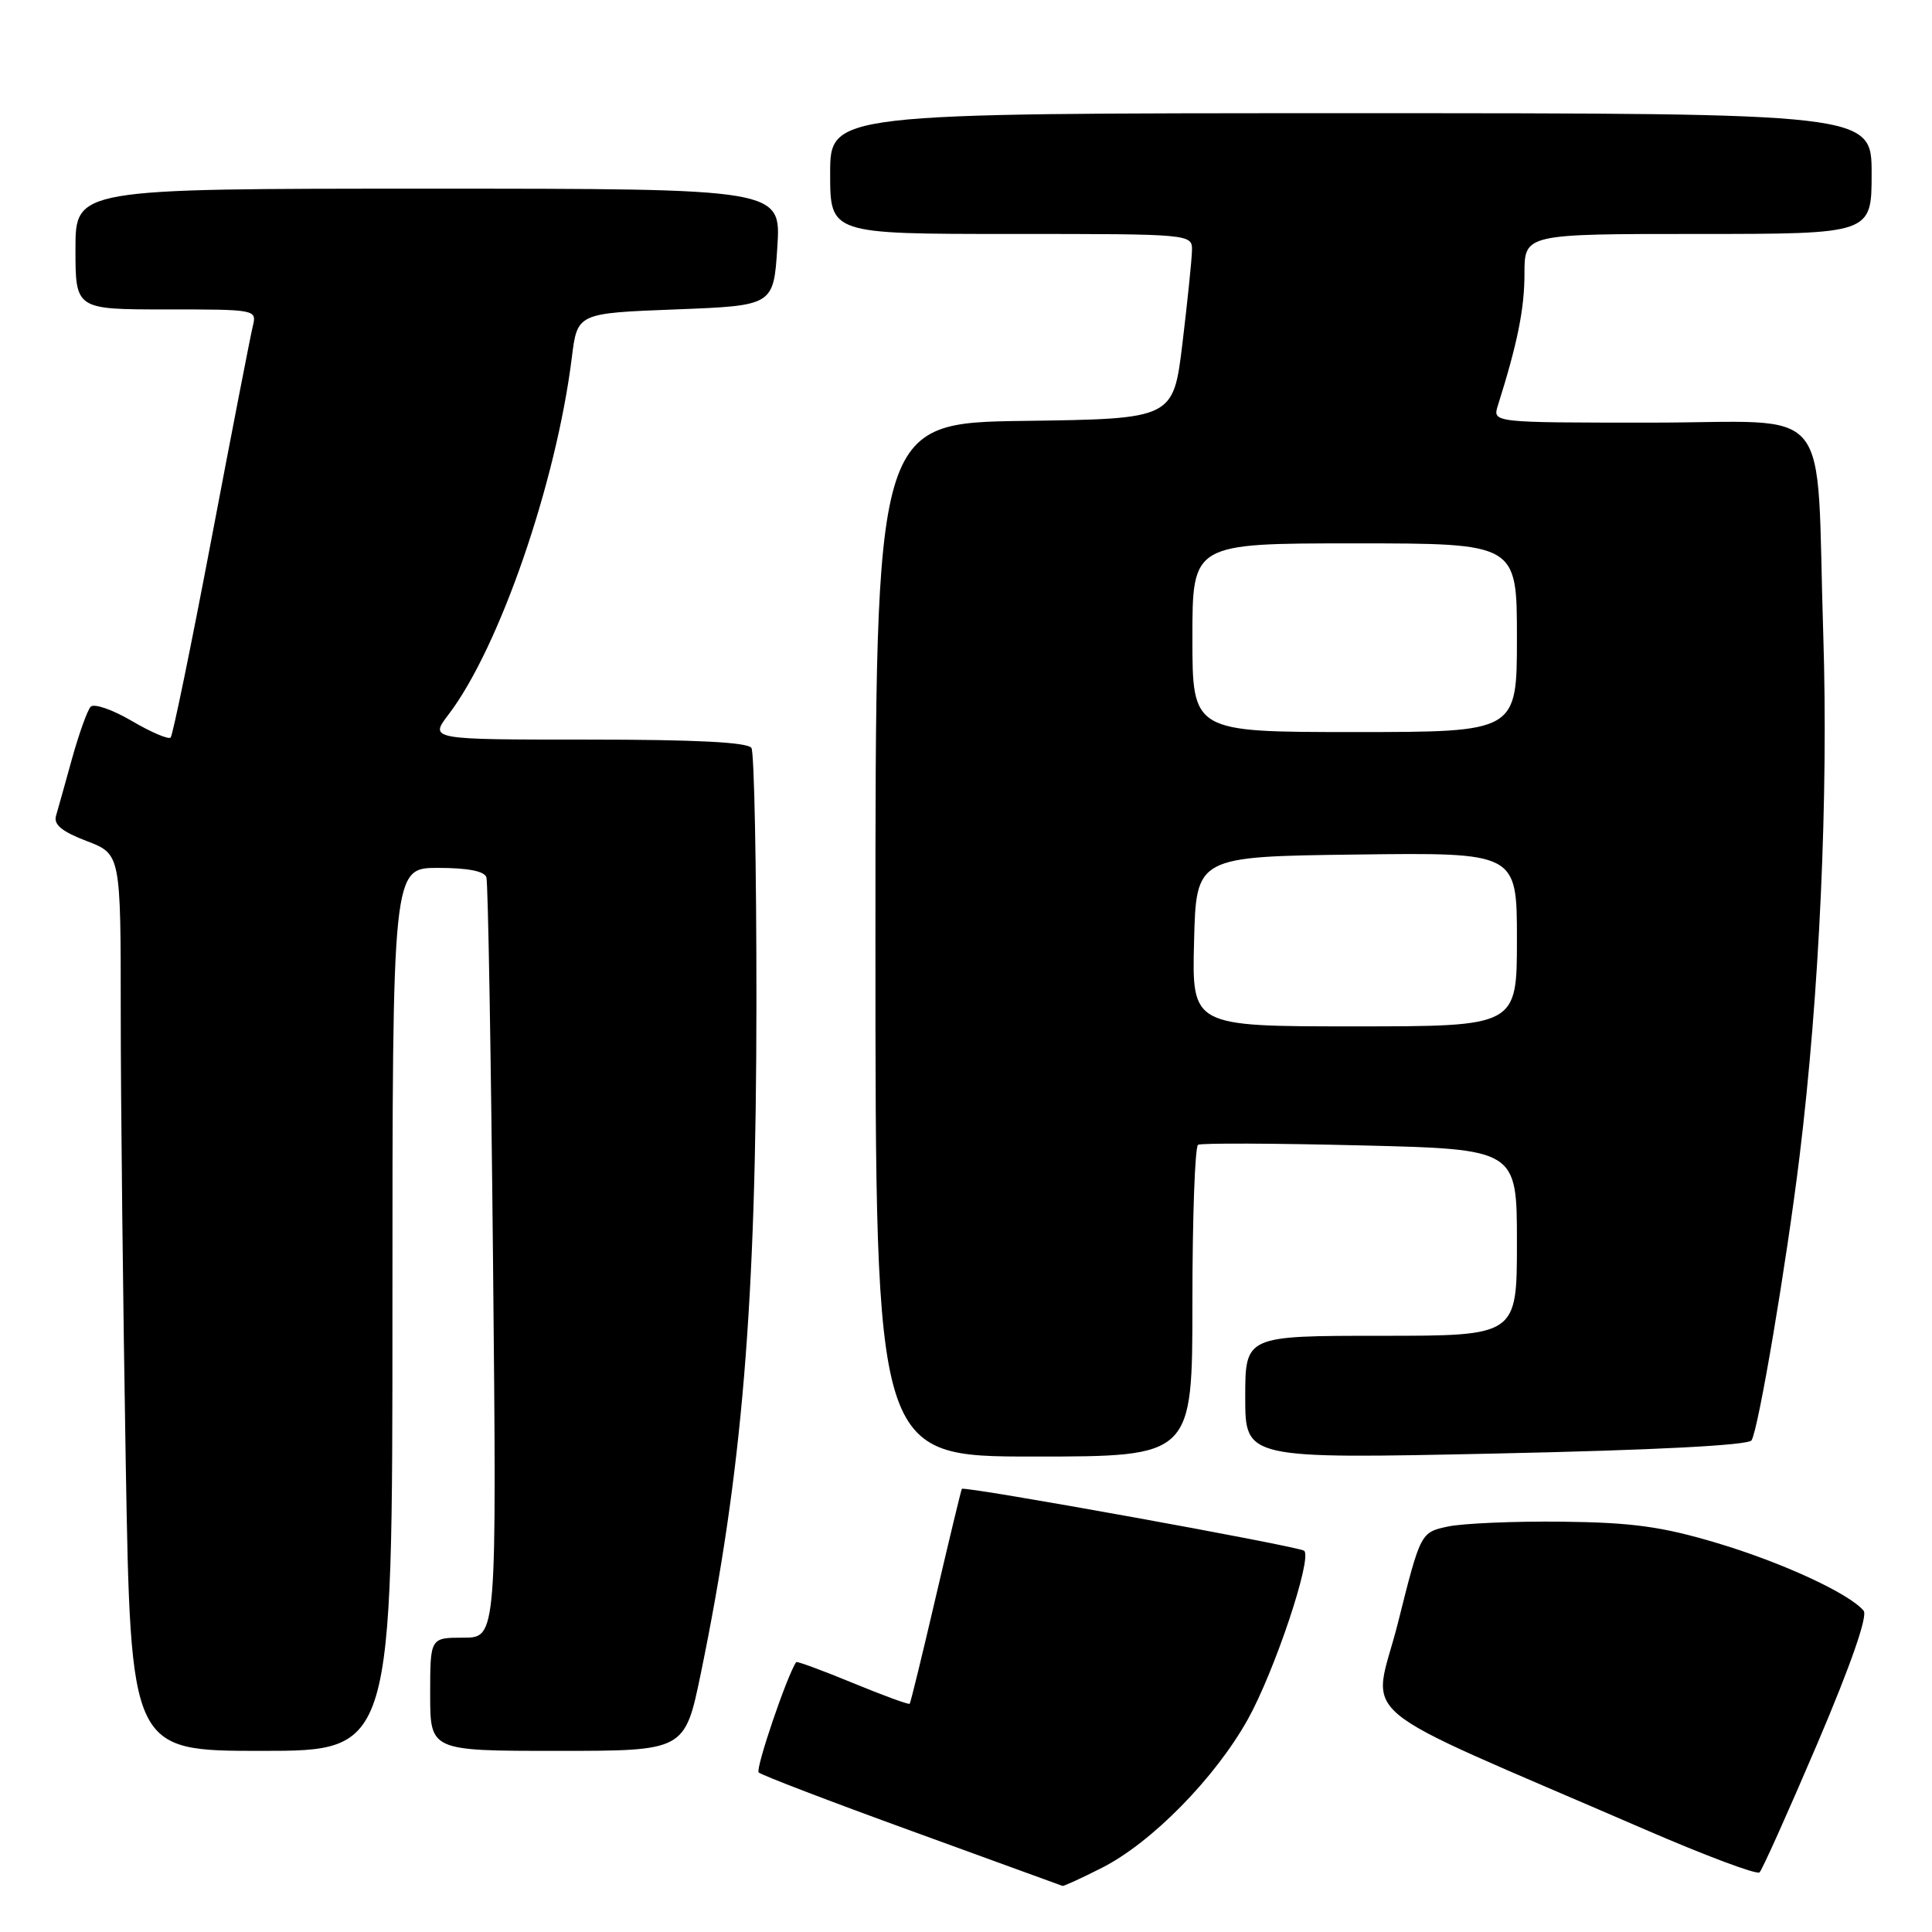 <?xml version="1.0" encoding="UTF-8" standalone="no"?>
<!DOCTYPE svg PUBLIC "-//W3C//DTD SVG 1.1//EN" "http://www.w3.org/Graphics/SVG/1.1/DTD/svg11.dtd" >
<svg xmlns="http://www.w3.org/2000/svg" xmlns:xlink="http://www.w3.org/1999/xlink" version="1.1" viewBox="0 0 256 256">
 <g >
 <path fill="currentColor"
d=" M 146.02 247.49 C 152.61 244.15 161.01 235.59 165.35 227.81 C 168.88 221.47 173.88 206.54 172.82 205.49 C 172.25 204.92 127.75 196.87 127.45 197.28 C 127.36 197.40 125.82 203.80 124.02 211.50 C 122.23 219.20 120.66 225.62 120.54 225.76 C 120.42 225.90 117.02 224.66 113.00 223.00 C 108.98 221.34 105.60 220.10 105.50 220.24 C 104.30 221.96 100.07 234.40 100.53 234.86 C 100.87 235.20 110.00 238.70 120.83 242.63 C 131.65 246.56 140.63 249.83 140.78 249.89 C 140.94 249.95 143.30 248.87 146.02 247.49 Z  M 240.82 231.01 C 245.26 220.58 247.51 214.11 246.94 213.43 C 245.04 211.14 236.11 207.02 227.48 204.45 C 220.22 202.28 216.30 201.74 207.00 201.63 C 200.68 201.56 193.87 201.85 191.87 202.27 C 188.24 203.05 188.24 203.05 185.25 214.98 C 181.88 228.41 177.85 225.03 218.00 242.43 C 225.97 245.88 232.79 248.44 233.15 248.10 C 233.50 247.77 236.95 240.08 240.82 231.01 Z  M 52.00 173.50 C 52.00 115.00 52.00 115.00 58.03 115.00 C 61.98 115.00 64.20 115.43 64.45 116.25 C 64.67 116.94 65.06 139.89 65.33 167.25 C 65.82 217.00 65.82 217.00 61.41 217.00 C 57.00 217.00 57.00 217.00 57.00 224.50 C 57.00 232.00 57.00 232.00 73.87 232.00 C 90.74 232.00 90.74 232.00 92.86 221.75 C 98.36 195.07 100.21 172.79 100.23 132.86 C 100.24 114.91 99.94 99.72 99.57 99.11 C 99.10 98.35 92.17 98.00 77.89 98.00 C 56.90 98.00 56.90 98.00 59.43 94.68 C 66.15 85.87 73.70 64.02 75.77 47.37 C 76.50 41.50 76.50 41.50 89.50 41.00 C 102.50 40.50 102.50 40.50 103.00 32.75 C 103.50 25.00 103.50 25.00 56.75 25.00 C 10.00 25.00 10.00 25.00 10.00 33.00 C 10.00 41.00 10.00 41.00 22.02 41.00 C 33.98 41.00 34.04 41.01 33.49 43.25 C 33.19 44.49 30.73 57.13 28.03 71.36 C 25.33 85.58 22.89 97.44 22.61 97.73 C 22.32 98.01 20.00 97.02 17.45 95.52 C 14.89 94.02 12.45 93.18 12.01 93.65 C 11.58 94.12 10.47 97.20 9.55 100.50 C 8.64 103.80 7.68 107.22 7.42 108.11 C 7.09 109.27 8.21 110.19 11.48 111.44 C 16.00 113.17 16.00 113.17 16.00 134.33 C 16.00 145.97 16.30 172.71 16.66 193.75 C 17.32 232.00 17.32 232.00 34.66 232.00 C 52.00 232.00 52.00 232.00 52.00 173.50 Z  M 158.00 172.56 C 158.00 161.32 158.34 151.93 158.75 151.69 C 159.16 151.45 168.84 151.49 180.25 151.77 C 201.00 152.27 201.00 152.27 201.00 164.64 C 201.00 177.00 201.00 177.00 183.00 177.00 C 165.00 177.00 165.00 177.00 165.00 185.16 C 165.00 193.31 165.00 193.31 198.23 192.60 C 219.28 192.15 231.68 191.51 232.09 190.85 C 233.01 189.37 236.69 167.59 238.45 153.23 C 241.09 131.65 242.28 105.53 241.59 84.00 C 240.59 52.59 243.37 56.00 218.76 56.00 C 197.77 56.00 197.77 56.00 198.47 53.75 C 201.08 45.48 202.00 40.91 202.00 36.28 C 202.00 31.00 202.00 31.00 225.00 31.00 C 248.00 31.00 248.00 31.00 248.00 23.00 C 248.00 15.00 248.00 15.00 179.00 15.00 C 110.00 15.00 110.00 15.00 110.00 23.00 C 110.00 31.00 110.00 31.00 134.00 31.00 C 158.00 31.00 158.00 31.00 157.94 33.25 C 157.91 34.49 157.34 40.00 156.68 45.50 C 155.47 55.50 155.47 55.50 135.73 55.77 C 116.00 56.04 116.00 56.04 116.00 124.52 C 116.00 193.00 116.00 193.00 137.00 193.00 C 158.00 193.00 158.00 193.00 158.00 172.56 Z  M 158.22 124.75 C 158.50 113.50 158.50 113.50 179.75 113.23 C 201.00 112.96 201.00 112.96 201.00 124.48 C 201.00 136.00 201.00 136.00 179.47 136.00 C 157.93 136.00 157.93 136.00 158.22 124.75 Z  M 158.00 84.50 C 158.00 72.00 158.00 72.00 179.50 72.00 C 201.00 72.00 201.00 72.00 201.00 84.50 C 201.00 97.00 201.00 97.00 179.50 97.00 C 158.00 97.00 158.00 97.00 158.00 84.50 Z "/>
</g>
</svg>